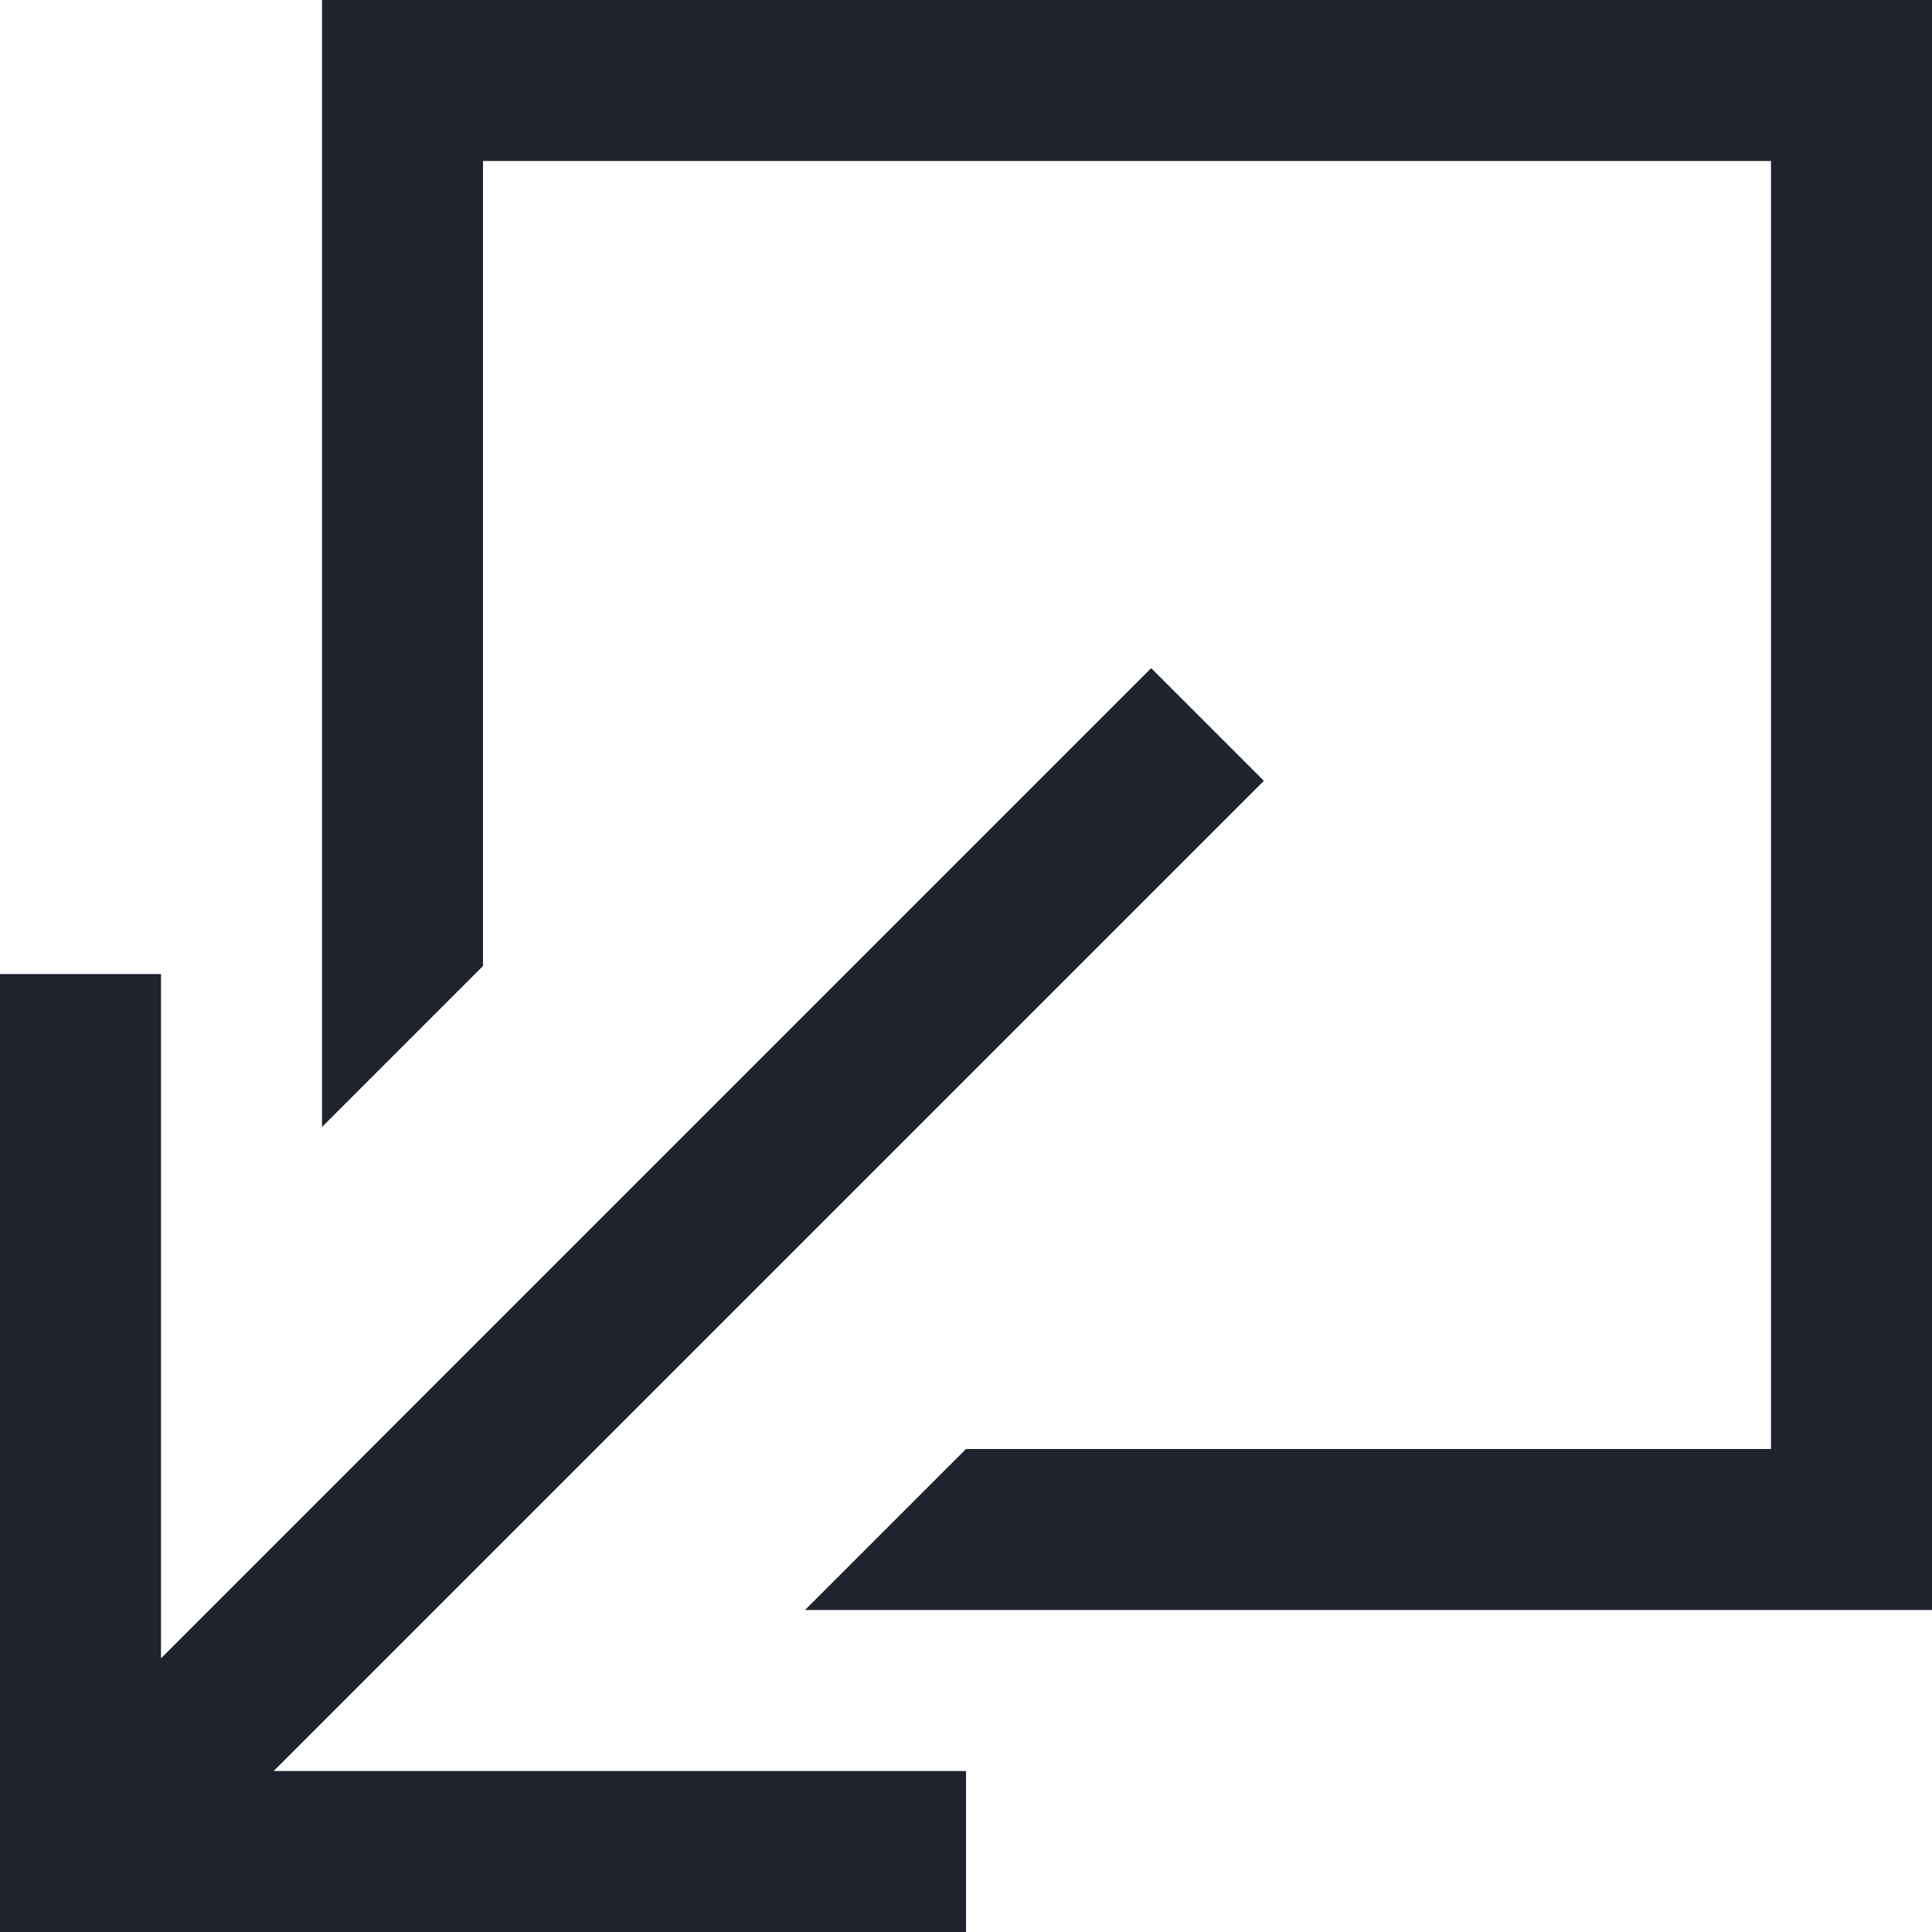 <?xml version="1.0" encoding="UTF-8" standalone="no"?>
<svg width="18px" height="18px" viewBox="0 0 18 18" version="1.1" xmlns="http://www.w3.org/2000/svg" xmlns:xlink="http://www.w3.org/1999/xlink">
    <!-- Generator: Sketch 44.1 (41455) - http://www.bohemiancoding.com/sketch -->
    <title>pix_plugins/mod/scorm/pix/popdown</title>
    <desc>Created with Sketch.</desc>
    <defs></defs>
    <g id="Page-1" stroke="none" stroke-width="1" fill="none" fill-rule="evenodd">
        <g id="pix_plugins/mod/scorm/pix/popdown" fill-rule="nonzero" fill="#1E232D">
            <g id="Scale-symbol" transform="translate(9, 9) rotate(-180) translate(-9, -9) ">
                <path d="M9,0 L9,1.5 L15.45,1.5 L6.225,10.725 L7.275,11.775 L16.5,2.55 L16.5,8.925 L18,8.925 L18,0 L9,0 Z M13.5,16.5 L1.5,16.5 L1.5,4.5 L9,4.5 L10.5,3 L0,3 L0,18 L15,18 L15,7.5 L13.5,9 L13.5,16.5 Z" id="Shape"></path>
            </g>
        </g>
    </g>
</svg>